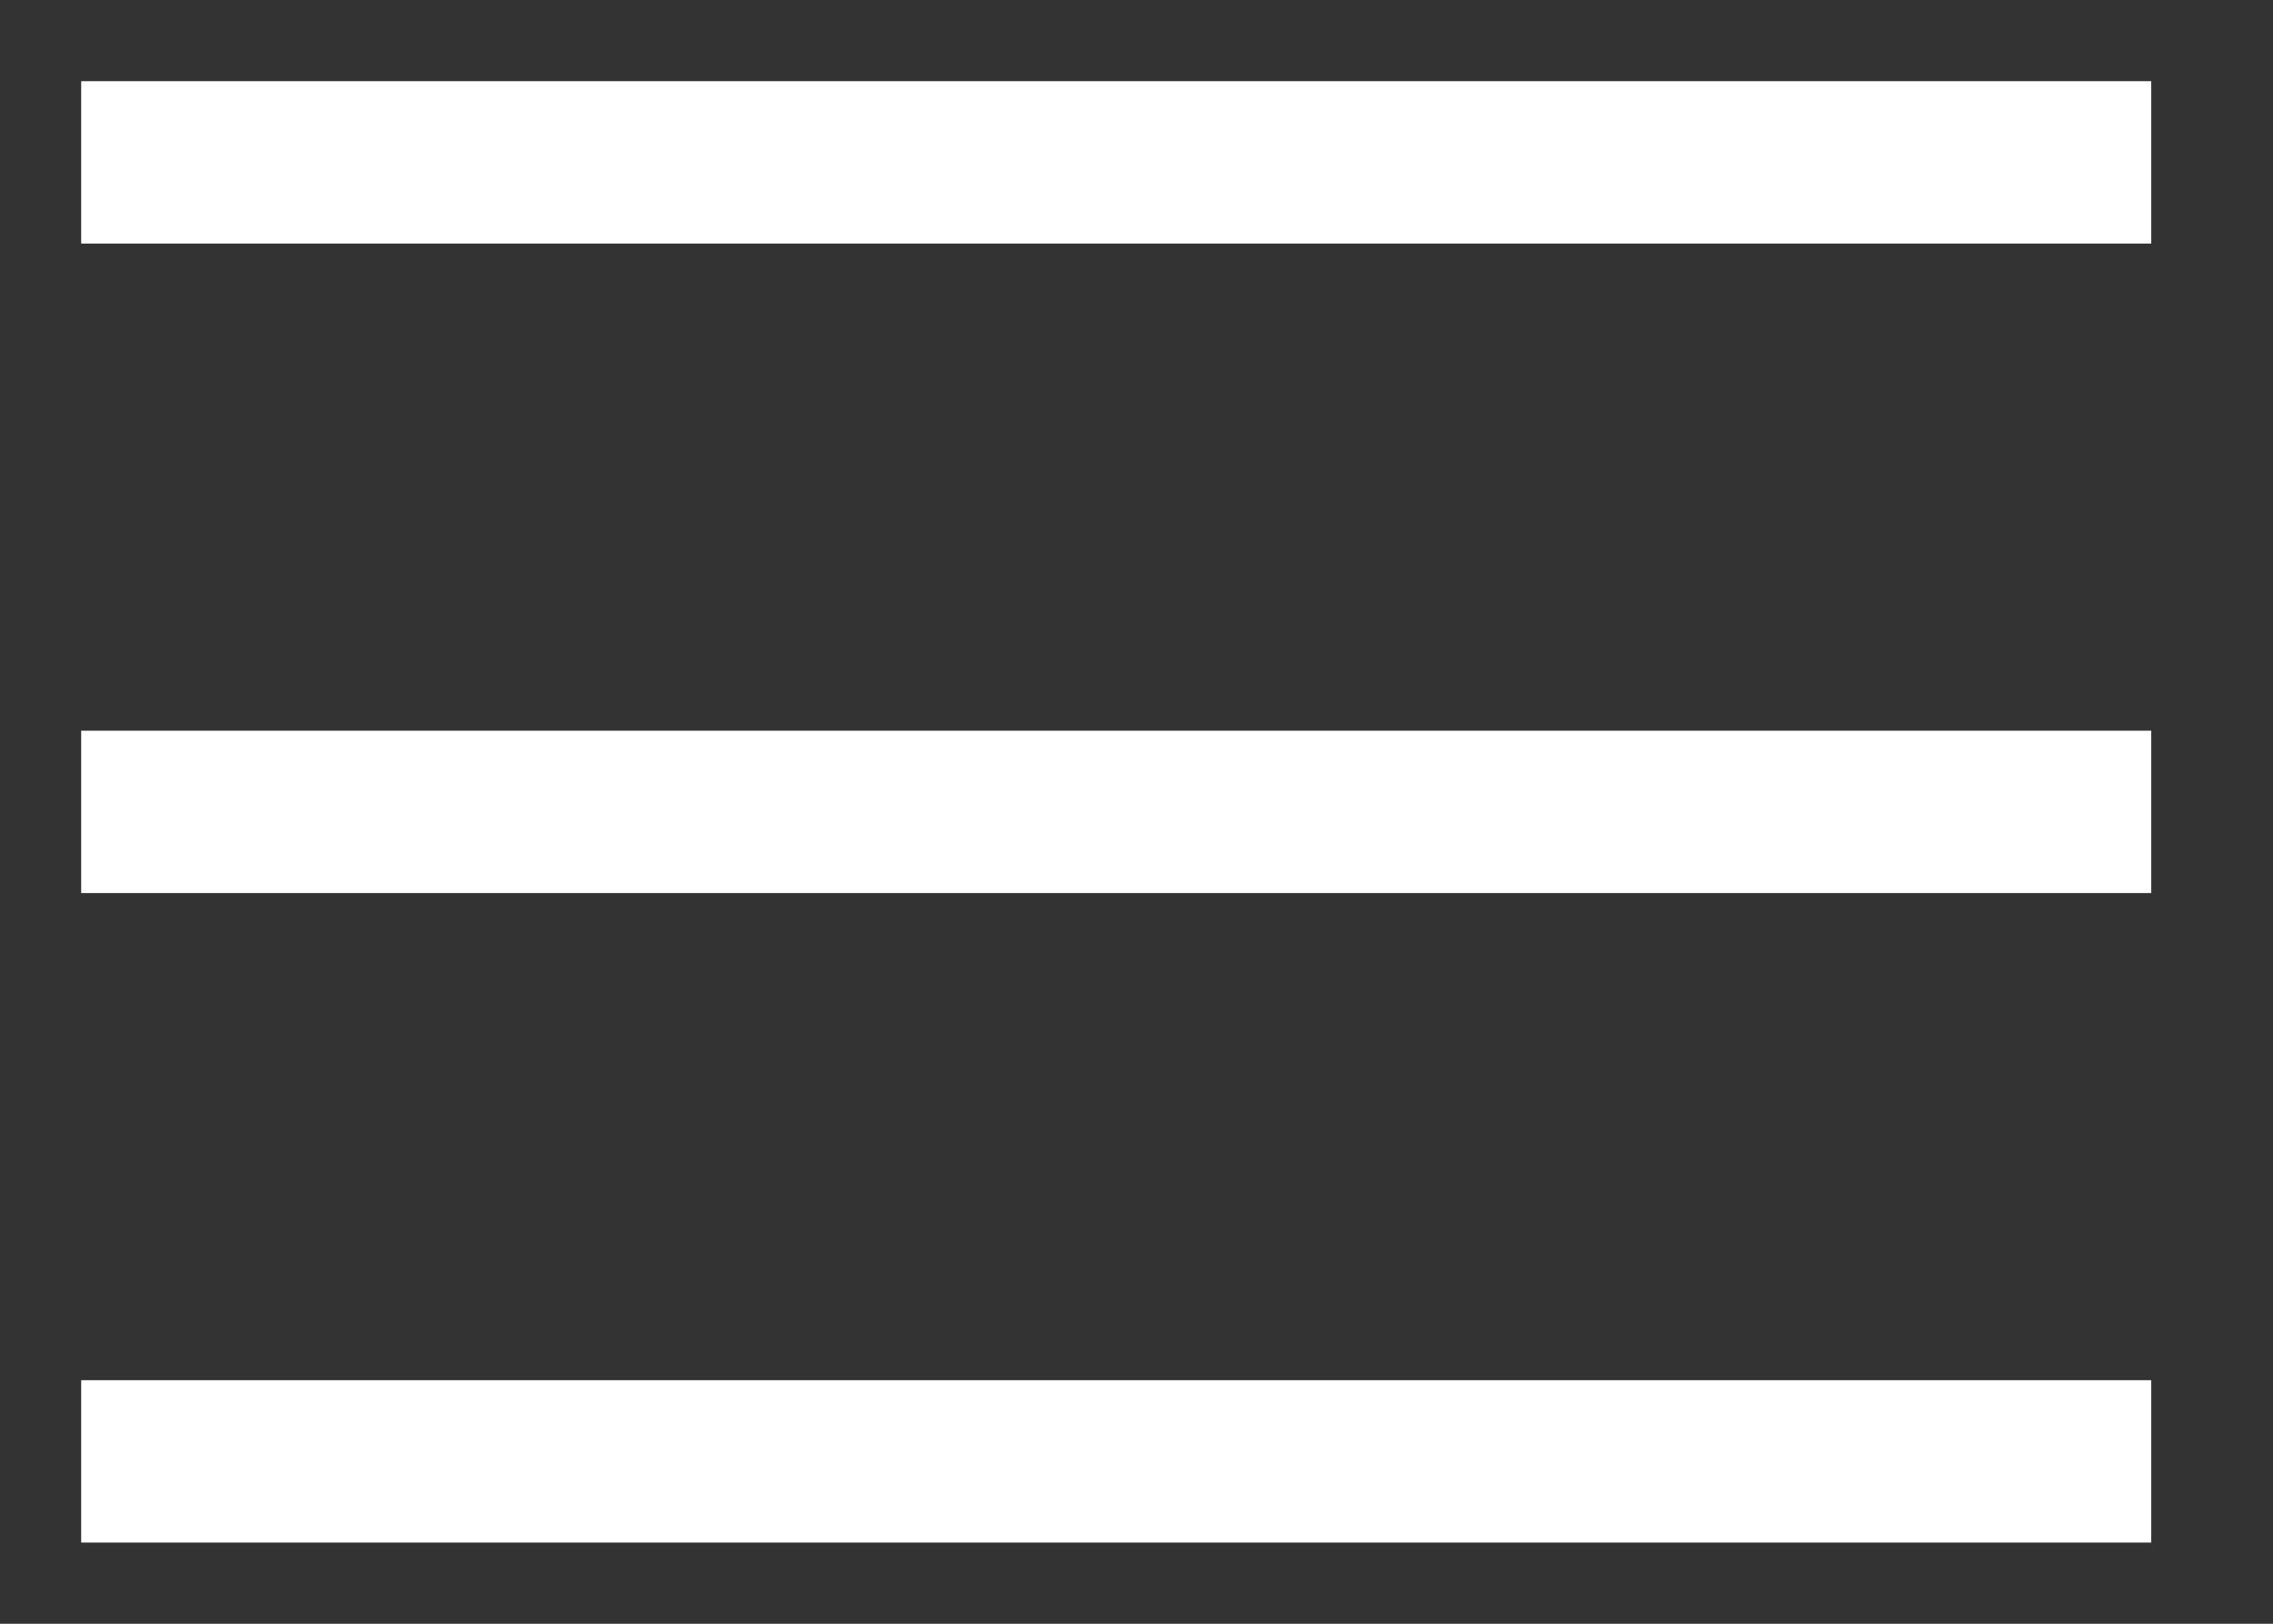 <?xml version="1.0" encoding="utf-8"?>
<svg width="14px" height="10px" viewbox="0 0 14 10" version="1.1" xmlns:xlink="http://www.w3.org/1999/xlink" xmlns="http://www.w3.org/2000/svg">
  <rect width="100%" height="100%" fill="#333333" stroke="none"/>
  <g id="Group-20" transform="translate(0.5 0.5)">
    <path d="M0 0.5L12.75 0.5" transform="translate(0 8)" id="Path-3" fill="none" fill-rule="evenodd" stroke="#FFFFFF" stroke-width="1" />
    <path d="M0 0.5L12.75 0.5" transform="translate(0 4)" id="Path-3-Copy" fill="none" fill-rule="evenodd" stroke="#FFFFFF" stroke-width="1" />
    <path d="M0 0.5L12.75 0.5" id="Path-3-Copy-2" fill="none" fill-rule="evenodd" stroke="#FFFFFF" stroke-width="1" />
  </g>
</svg>